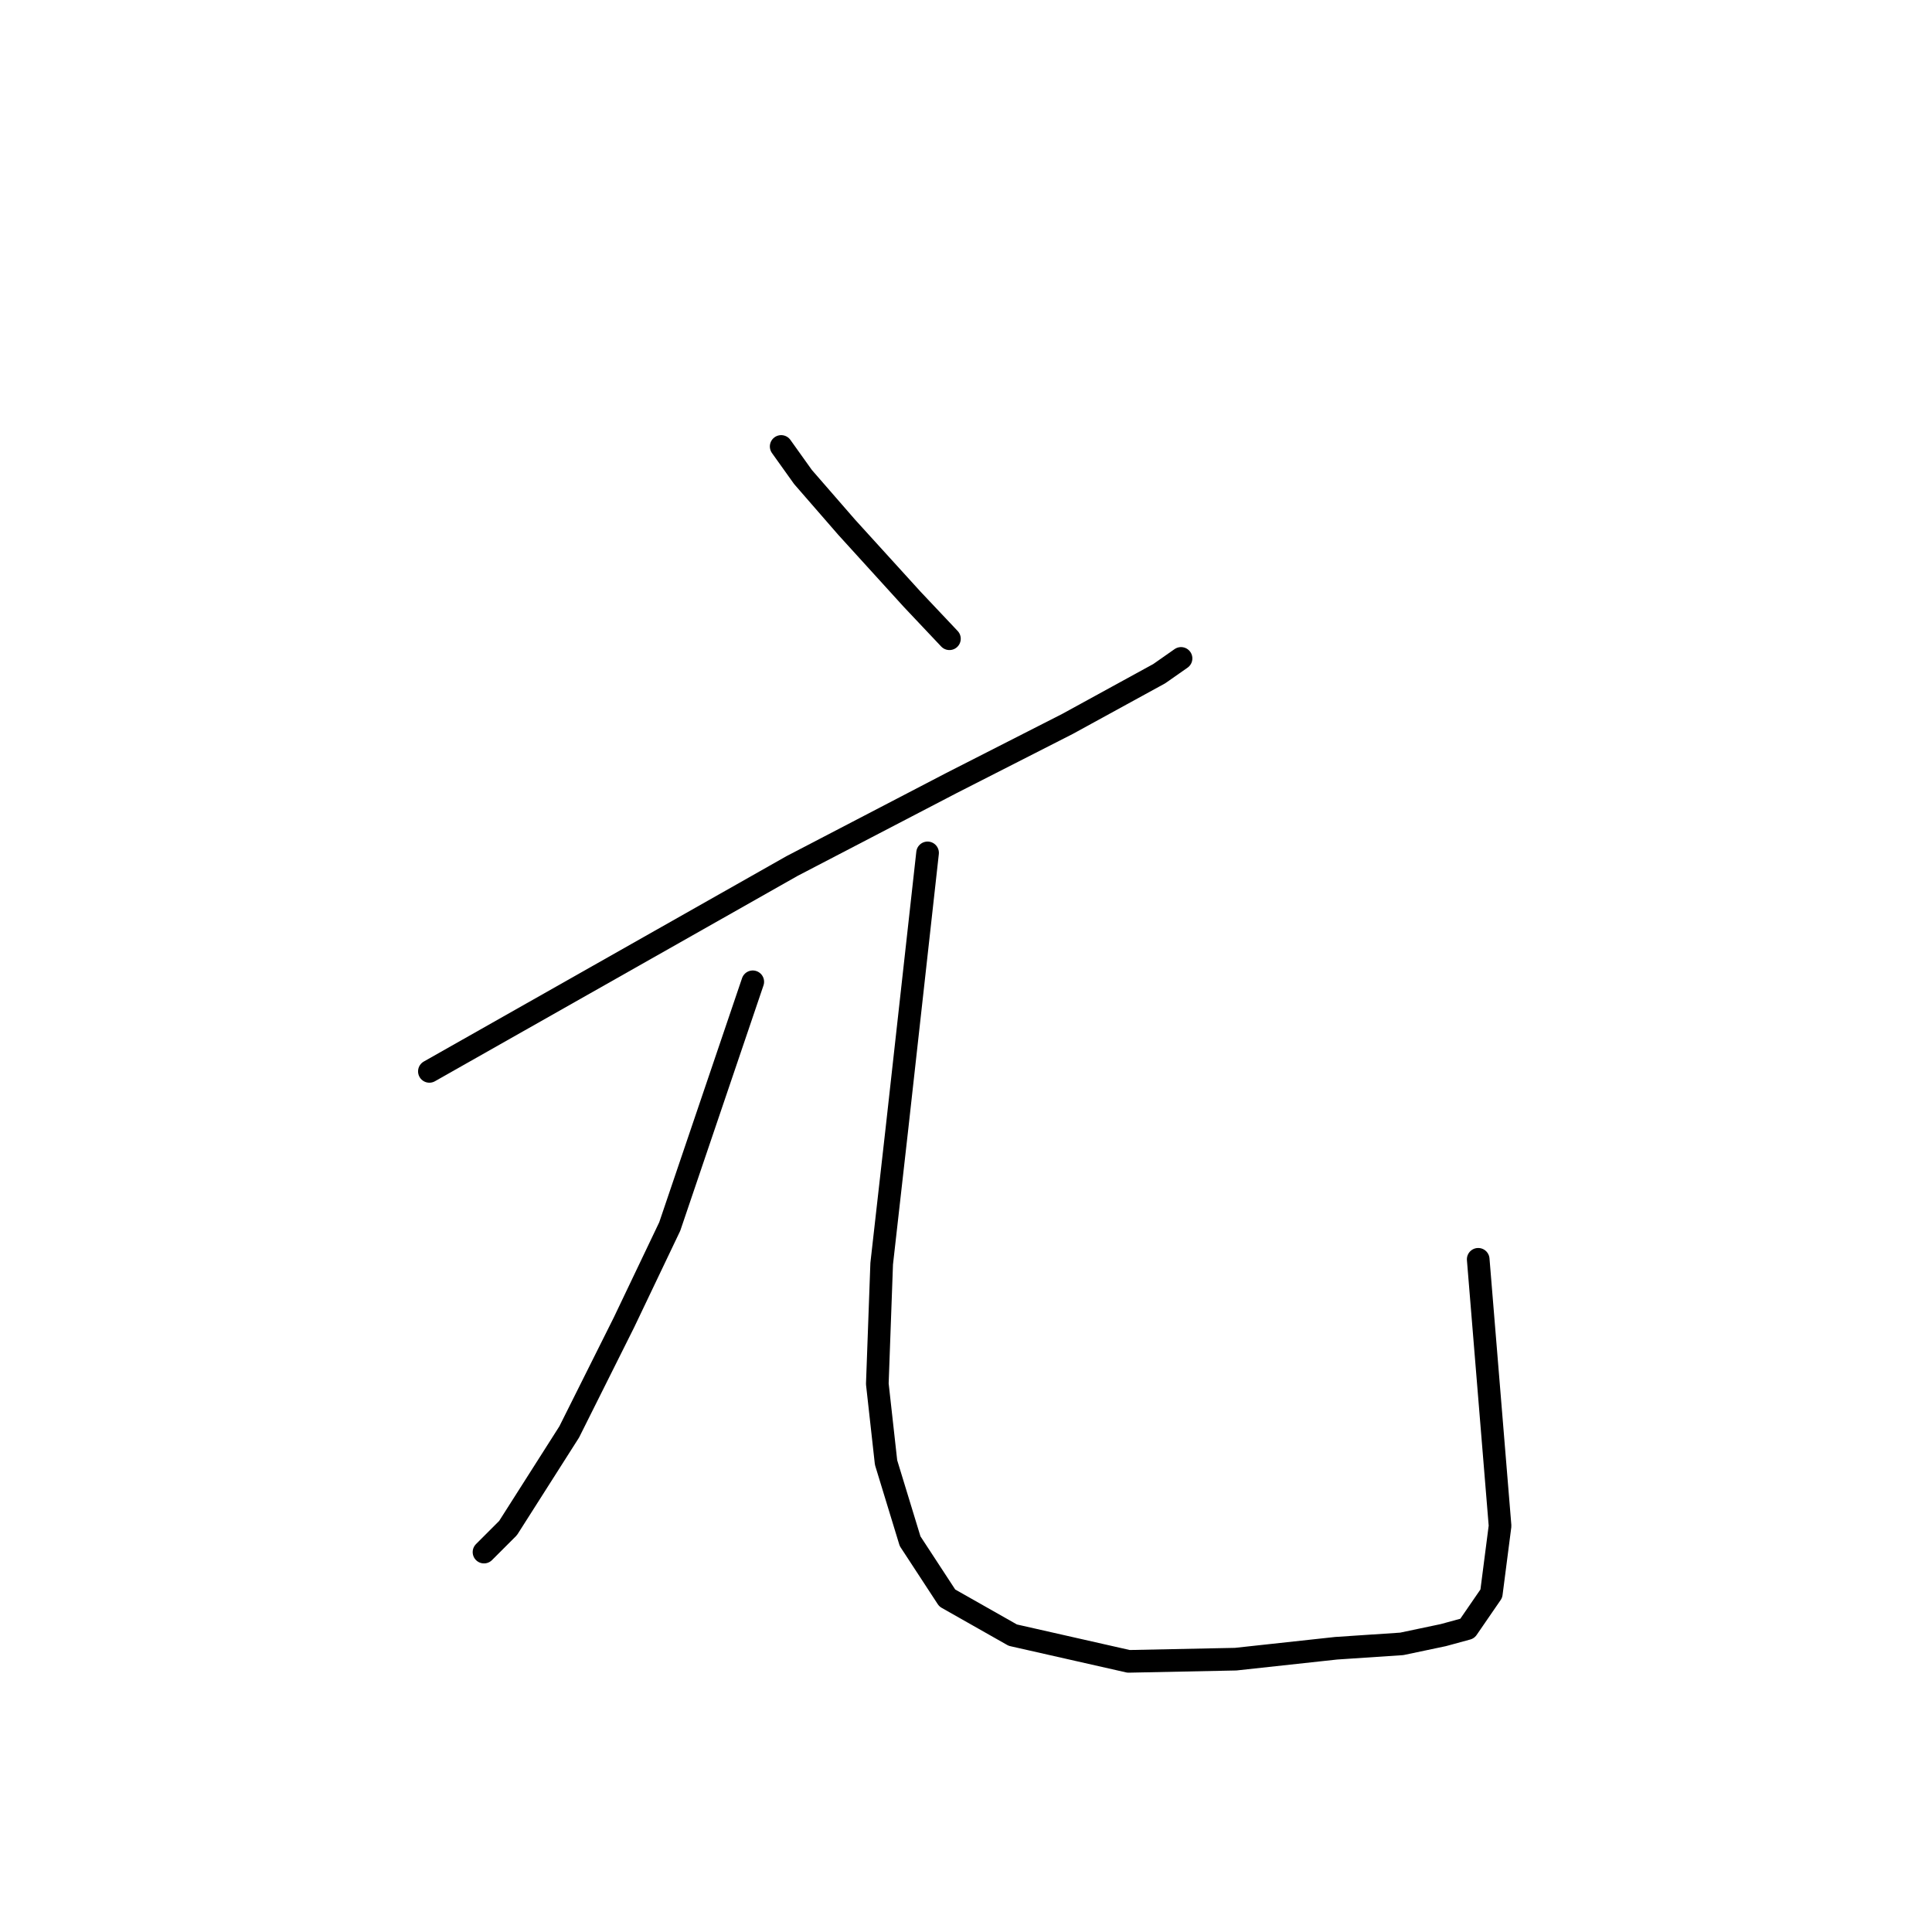 <?xml version="1.0" standalone="no"?>
    <svg width="256" height="256" xmlns="http://www.w3.org/2000/svg" version="1.1">
    <polyline stroke="black" stroke-width="3" stroke-linecap="round" fill="transparent" stroke-linejoin="round" points="103.51 59.158 104.957 61.185 106.405 63.211 112.196 69.871 120.882 79.425 125.804 84.637 125.804 84.637 " />
        <polyline stroke="black" stroke-width="3" stroke-linecap="round" fill="transparent" stroke-linejoin="round" points="56.895 141.964 80.926 128.356 104.957 114.748 126.093 103.746 141.438 95.929 153.599 89.269 156.494 87.243 156.494 87.243 " />
        <polyline stroke="black" stroke-width="3" stroke-linecap="round" fill="transparent" stroke-linejoin="round" points="99.746 130.093 94.245 146.307 88.744 162.521 82.663 175.26 75.425 189.737 67.318 202.476 64.133 205.661 64.133 205.661 " />
        <polyline stroke="black" stroke-width="3" stroke-linecap="round" fill="transparent" stroke-linejoin="round" points="122.908 113.011 120.882 131.252 118.855 149.492 116.828 167.443 116.249 183.367 117.407 193.79 120.592 204.214 125.514 211.741 134.2 216.664 149.545 220.138 163.732 219.848 177.051 218.401 185.737 217.822 191.238 216.664 194.423 215.795 197.608 211.162 198.766 202.187 195.87 166.864 195.87 166.864 " />
        </svg>
